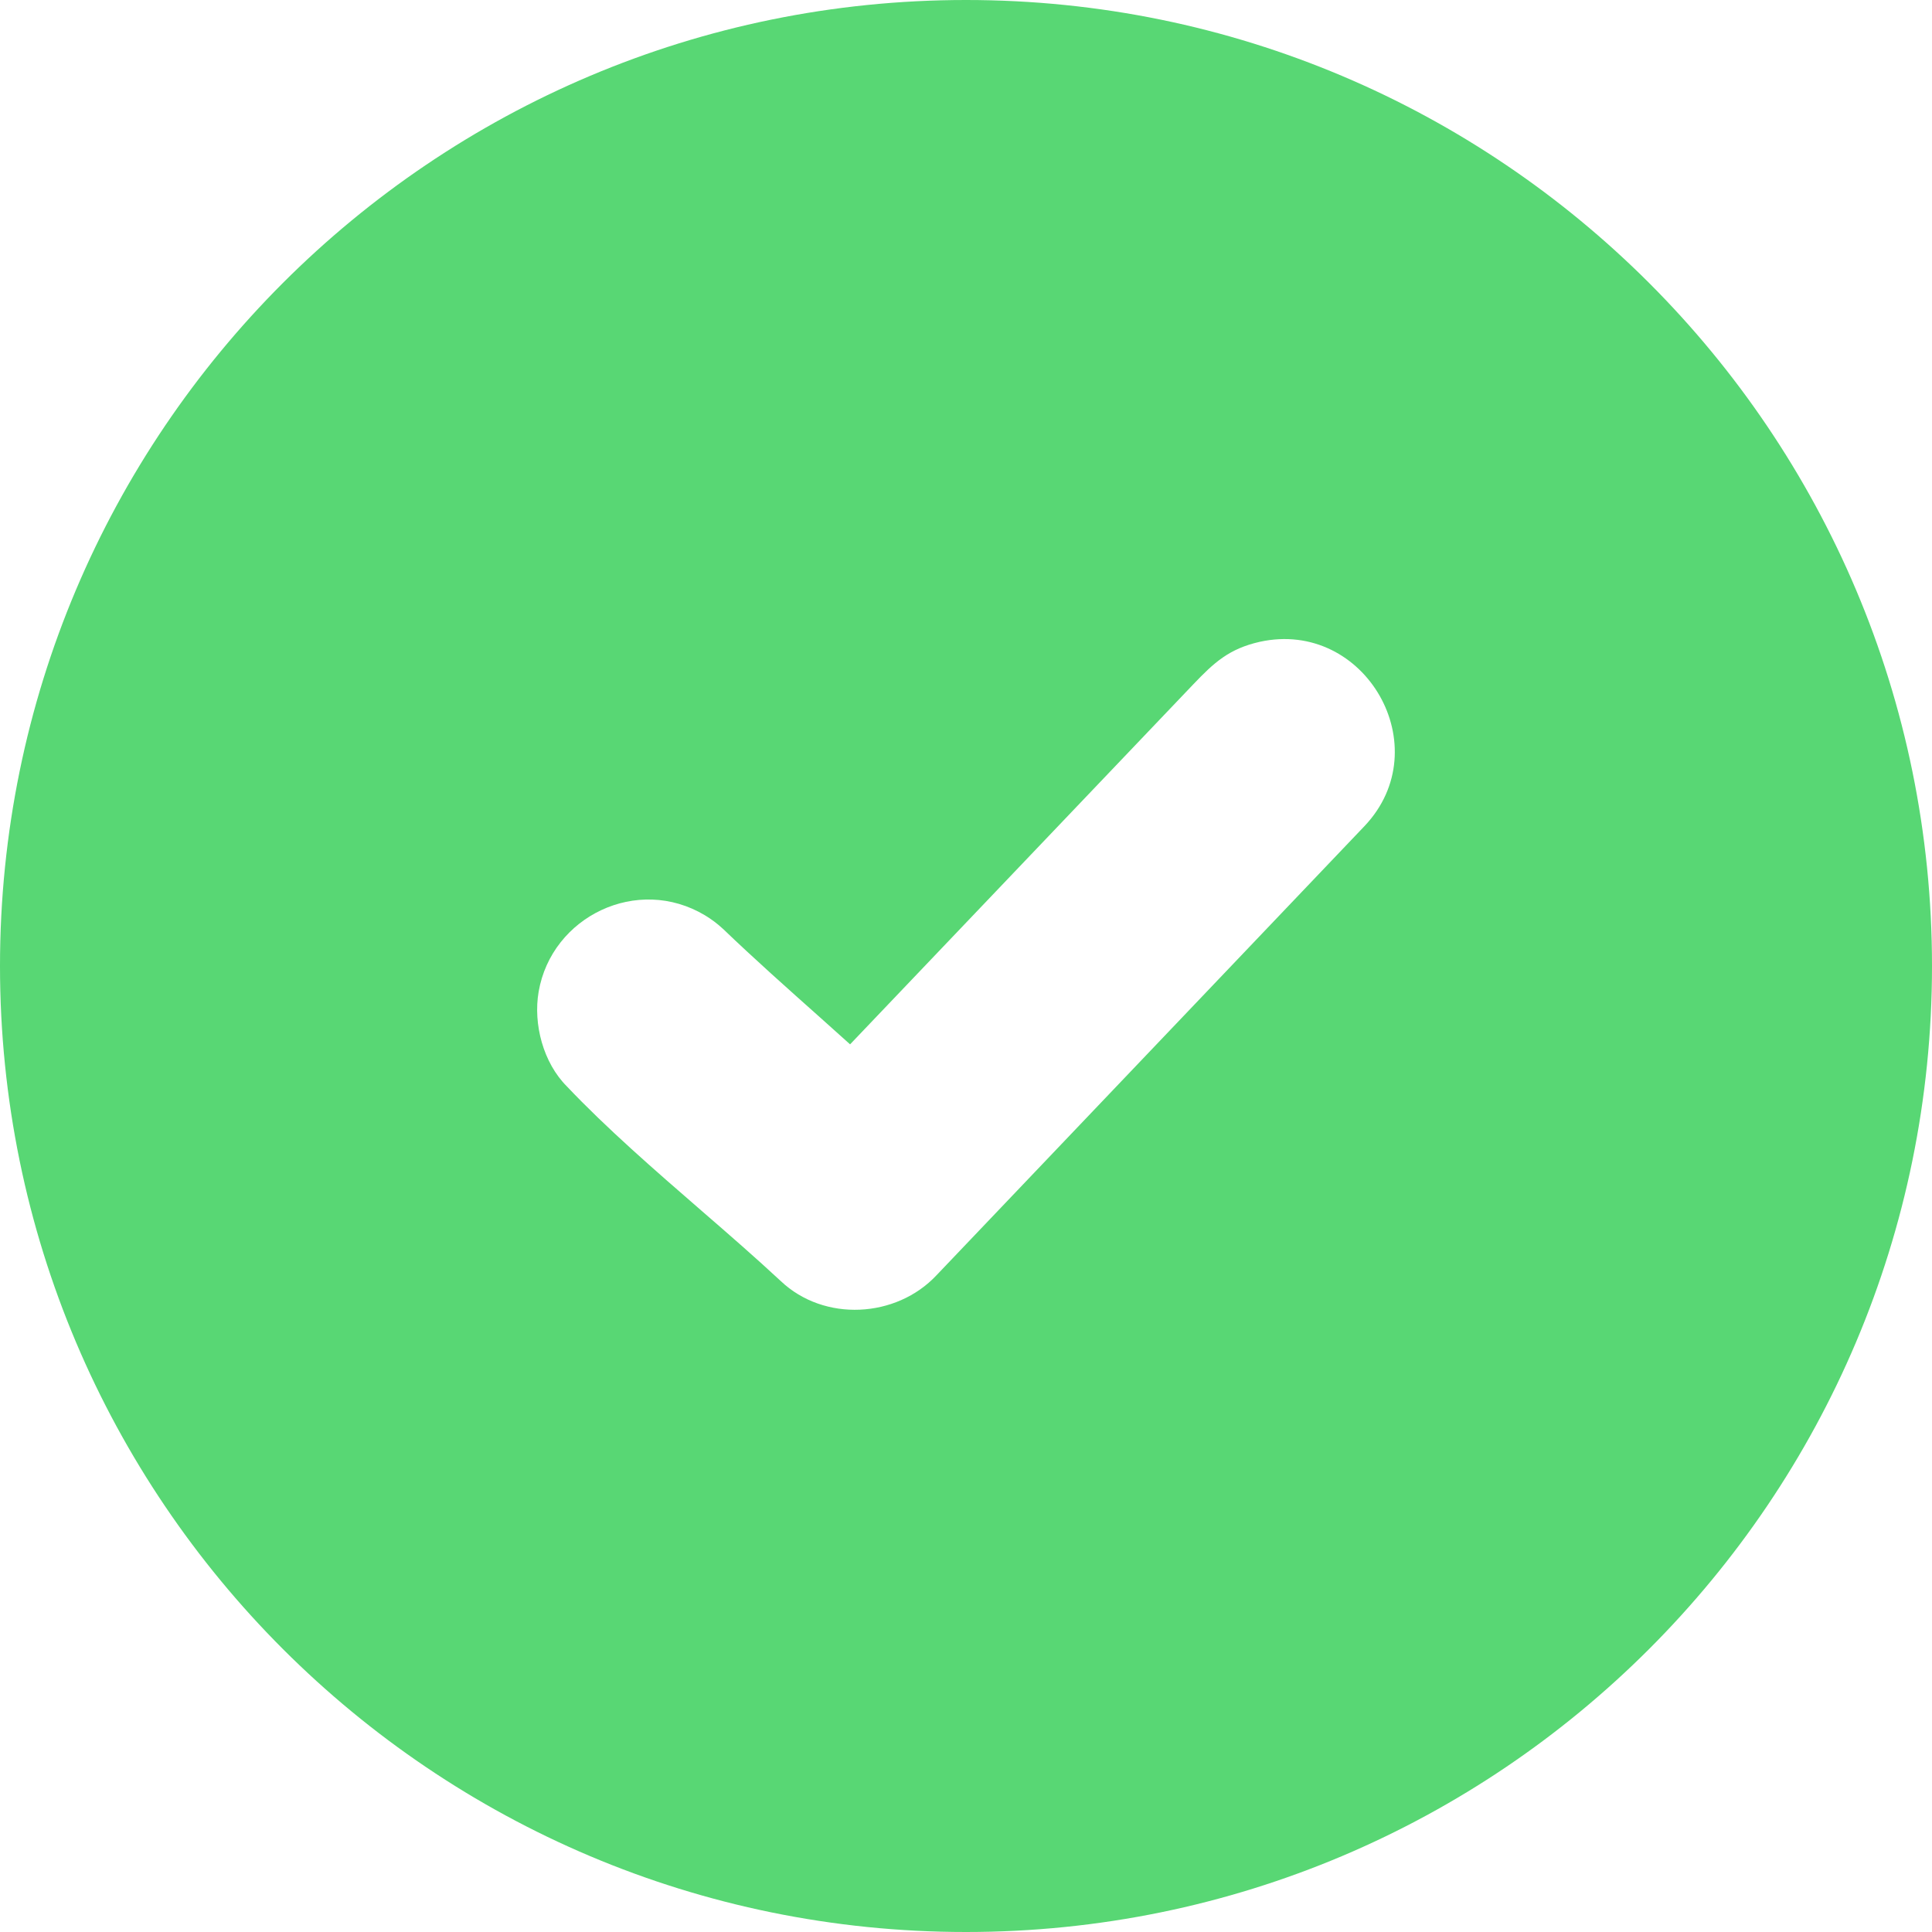 <svg width="20" height="20" viewBox="0 0 20 20" fill="none" xmlns="http://www.w3.org/2000/svg">
<path fill-rule="evenodd" clip-rule="evenodd" d="M10 0C15.523 0 20 4.477 20 10C20 15.523 15.523 20 10 20C4.477 20 0 15.523 0 10C0 4.477 4.477 0 10 0ZM5.576 10.266C5.71 9.488 6.598 9.055 7.299 9.476C7.362 9.514 7.423 9.559 7.479 9.611L7.485 9.616C7.799 9.918 8.151 10.231 8.5 10.542L8.8 10.811L12.355 7.082C12.567 6.86 12.722 6.716 13.041 6.644C14.132 6.404 14.898 7.737 14.125 8.552L9.695 13.201C9.278 13.646 8.532 13.687 8.083 13.262C7.826 13.023 7.547 12.78 7.264 12.535C6.774 12.11 6.275 11.676 5.868 11.246C5.624 11.002 5.518 10.602 5.576 10.266Z" fill="#58D774"/>
</svg>
